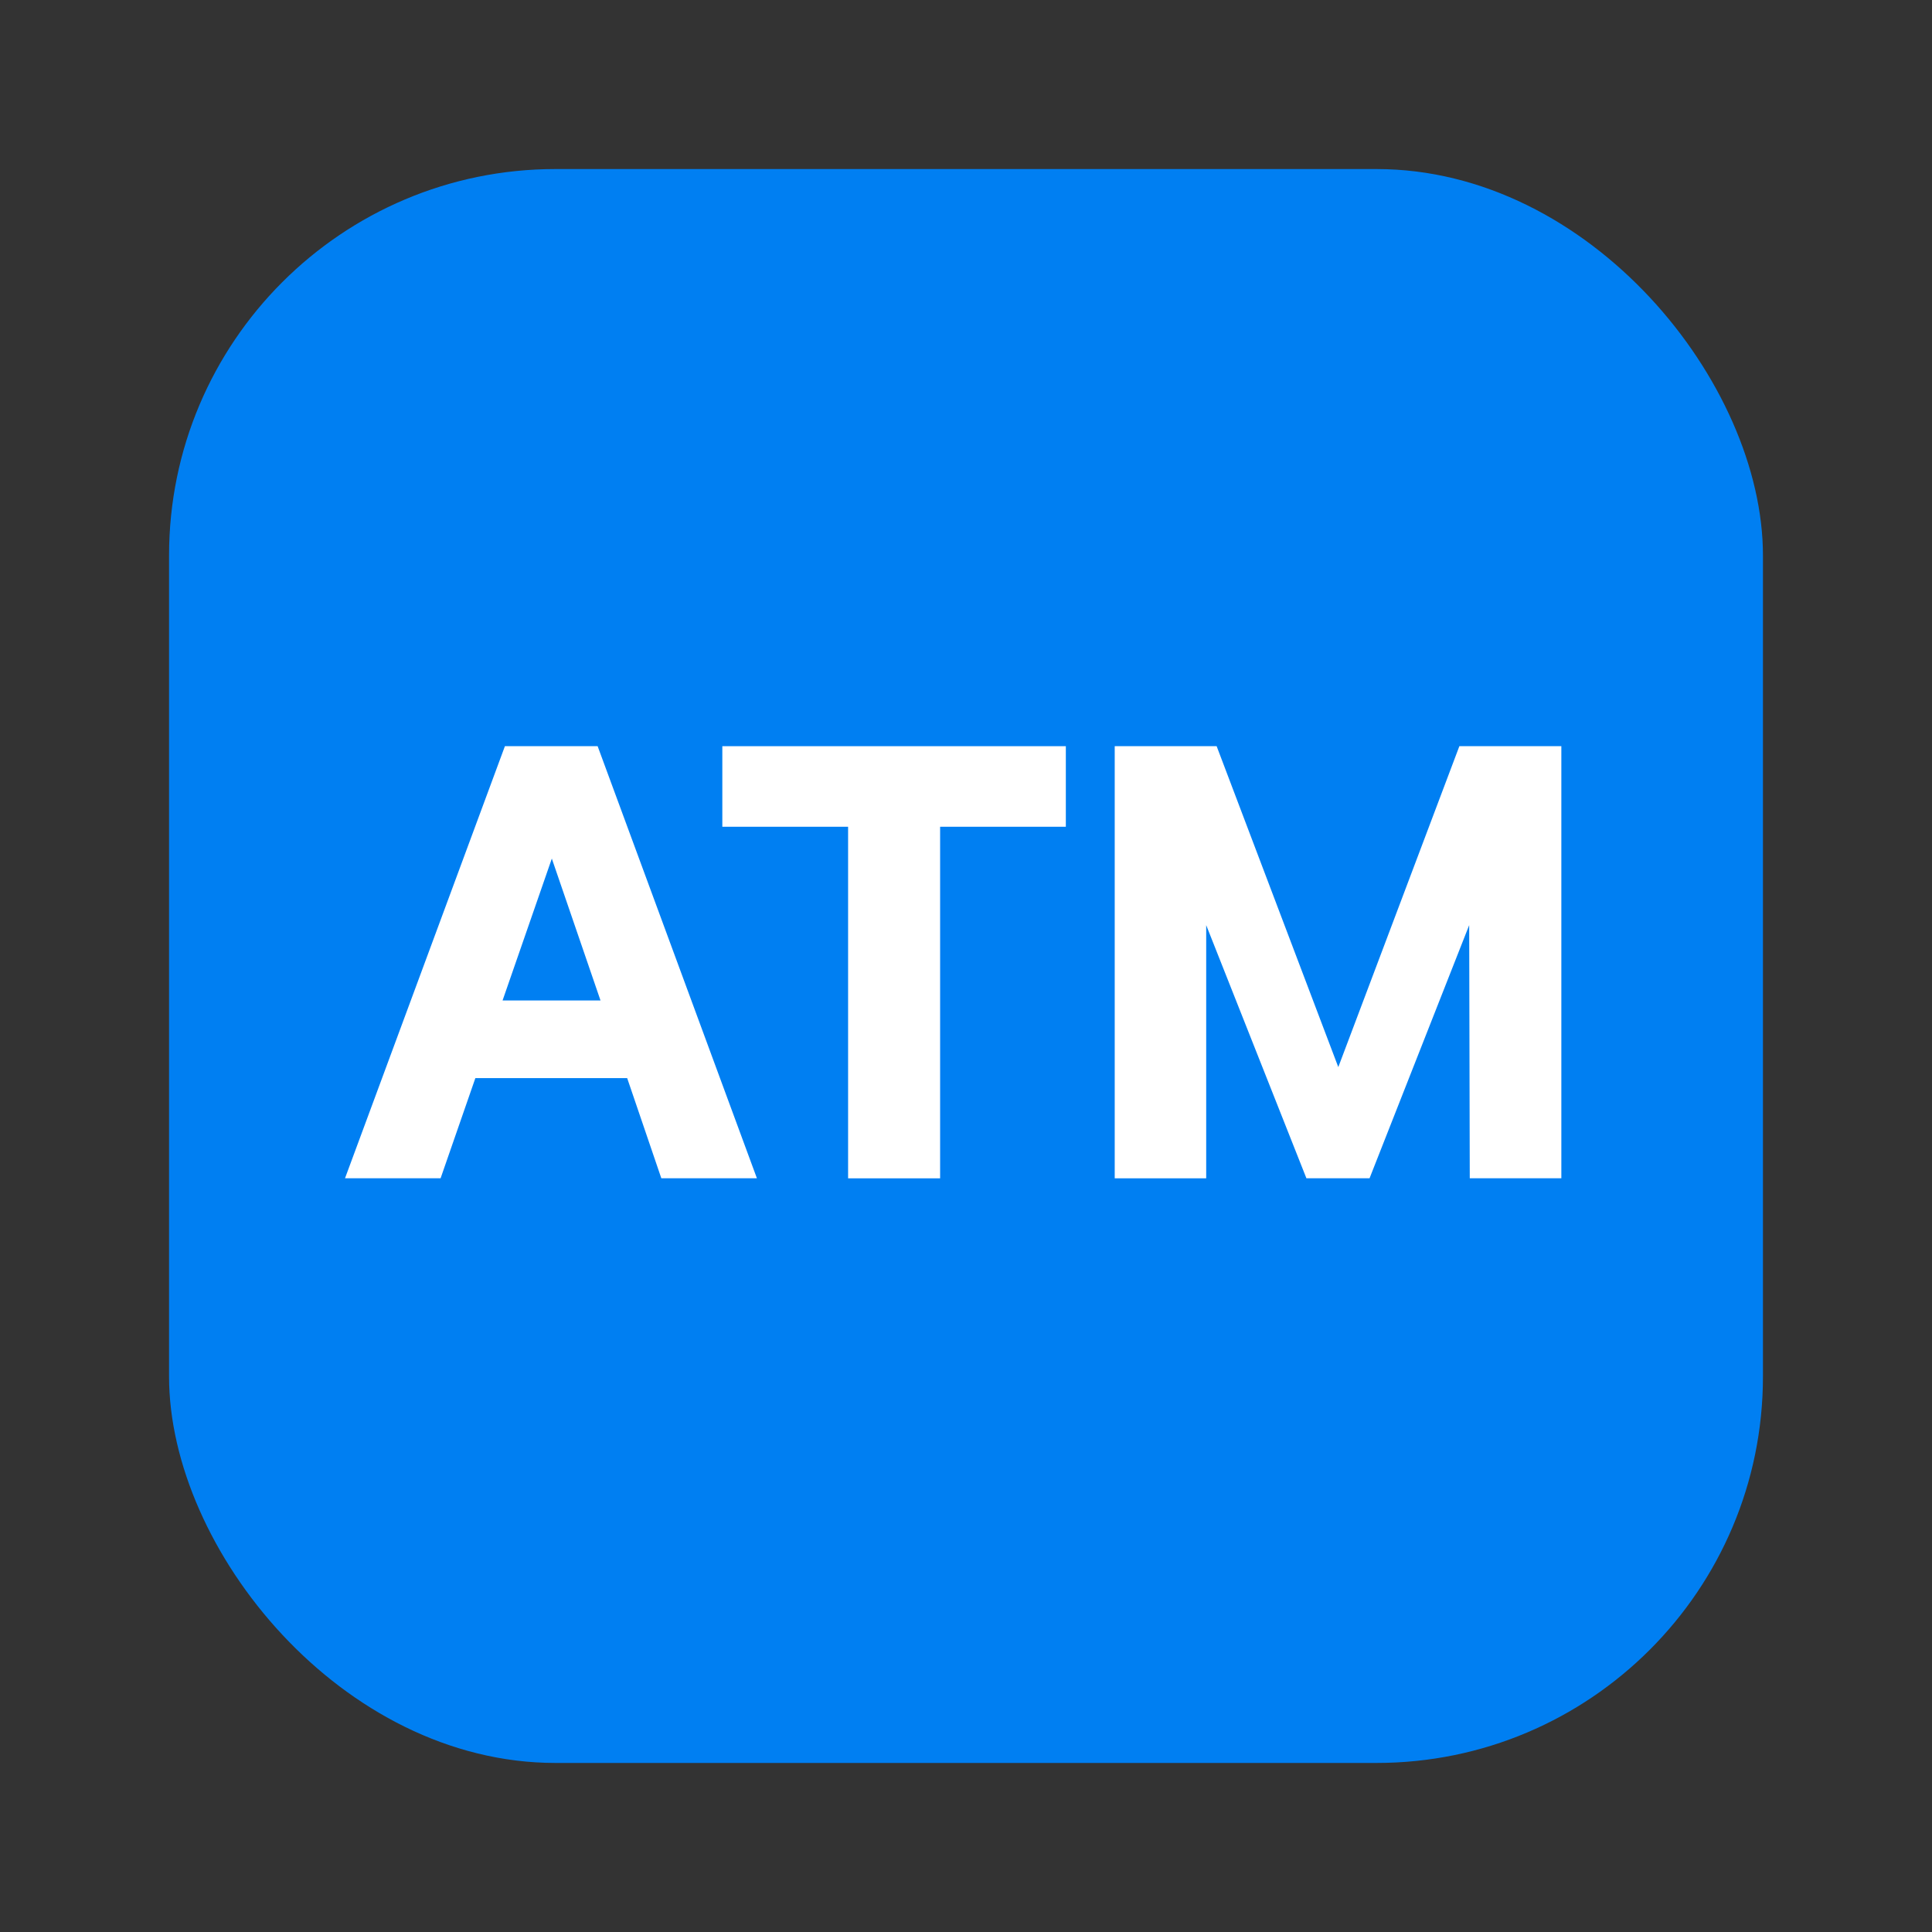 <?xml version="1.0" encoding="UTF-8"?><svg id="a" xmlns="http://www.w3.org/2000/svg" viewBox="0 0 40 40"><rect x="0" y="0" width="40" height="40" fill="#333333" stroke="none"/><g><rect x="3.5" y="3.5" width="33" height="33" rx="8" ry="8" fill="#007ff2"/><g><path d="M9.842,22.321l-.72,2.074h-1.979l3.311-8.947h1.919l3.298,8.947h-1.979l-.707-2.074h-3.143Zm2.591-1.607l-1.008-2.938-1.02,2.938h2.027Z" fill="#fff"/><path d="M19.465,24.396h-1.906v-7.279h-2.604v-1.668h7.112v1.668h-2.603v7.279Z" fill="#fff"/><path d="M24.974,24.396h-1.895V15.448h2.11l2.519,6.645,2.507-6.645h2.111v8.947h-1.896l-.012-5.241-2.063,5.241h-1.307l-2.075-5.241v5.241Z" fill="#fff"/></g></g><rect width="40" height="40" fill="none"/></svg>